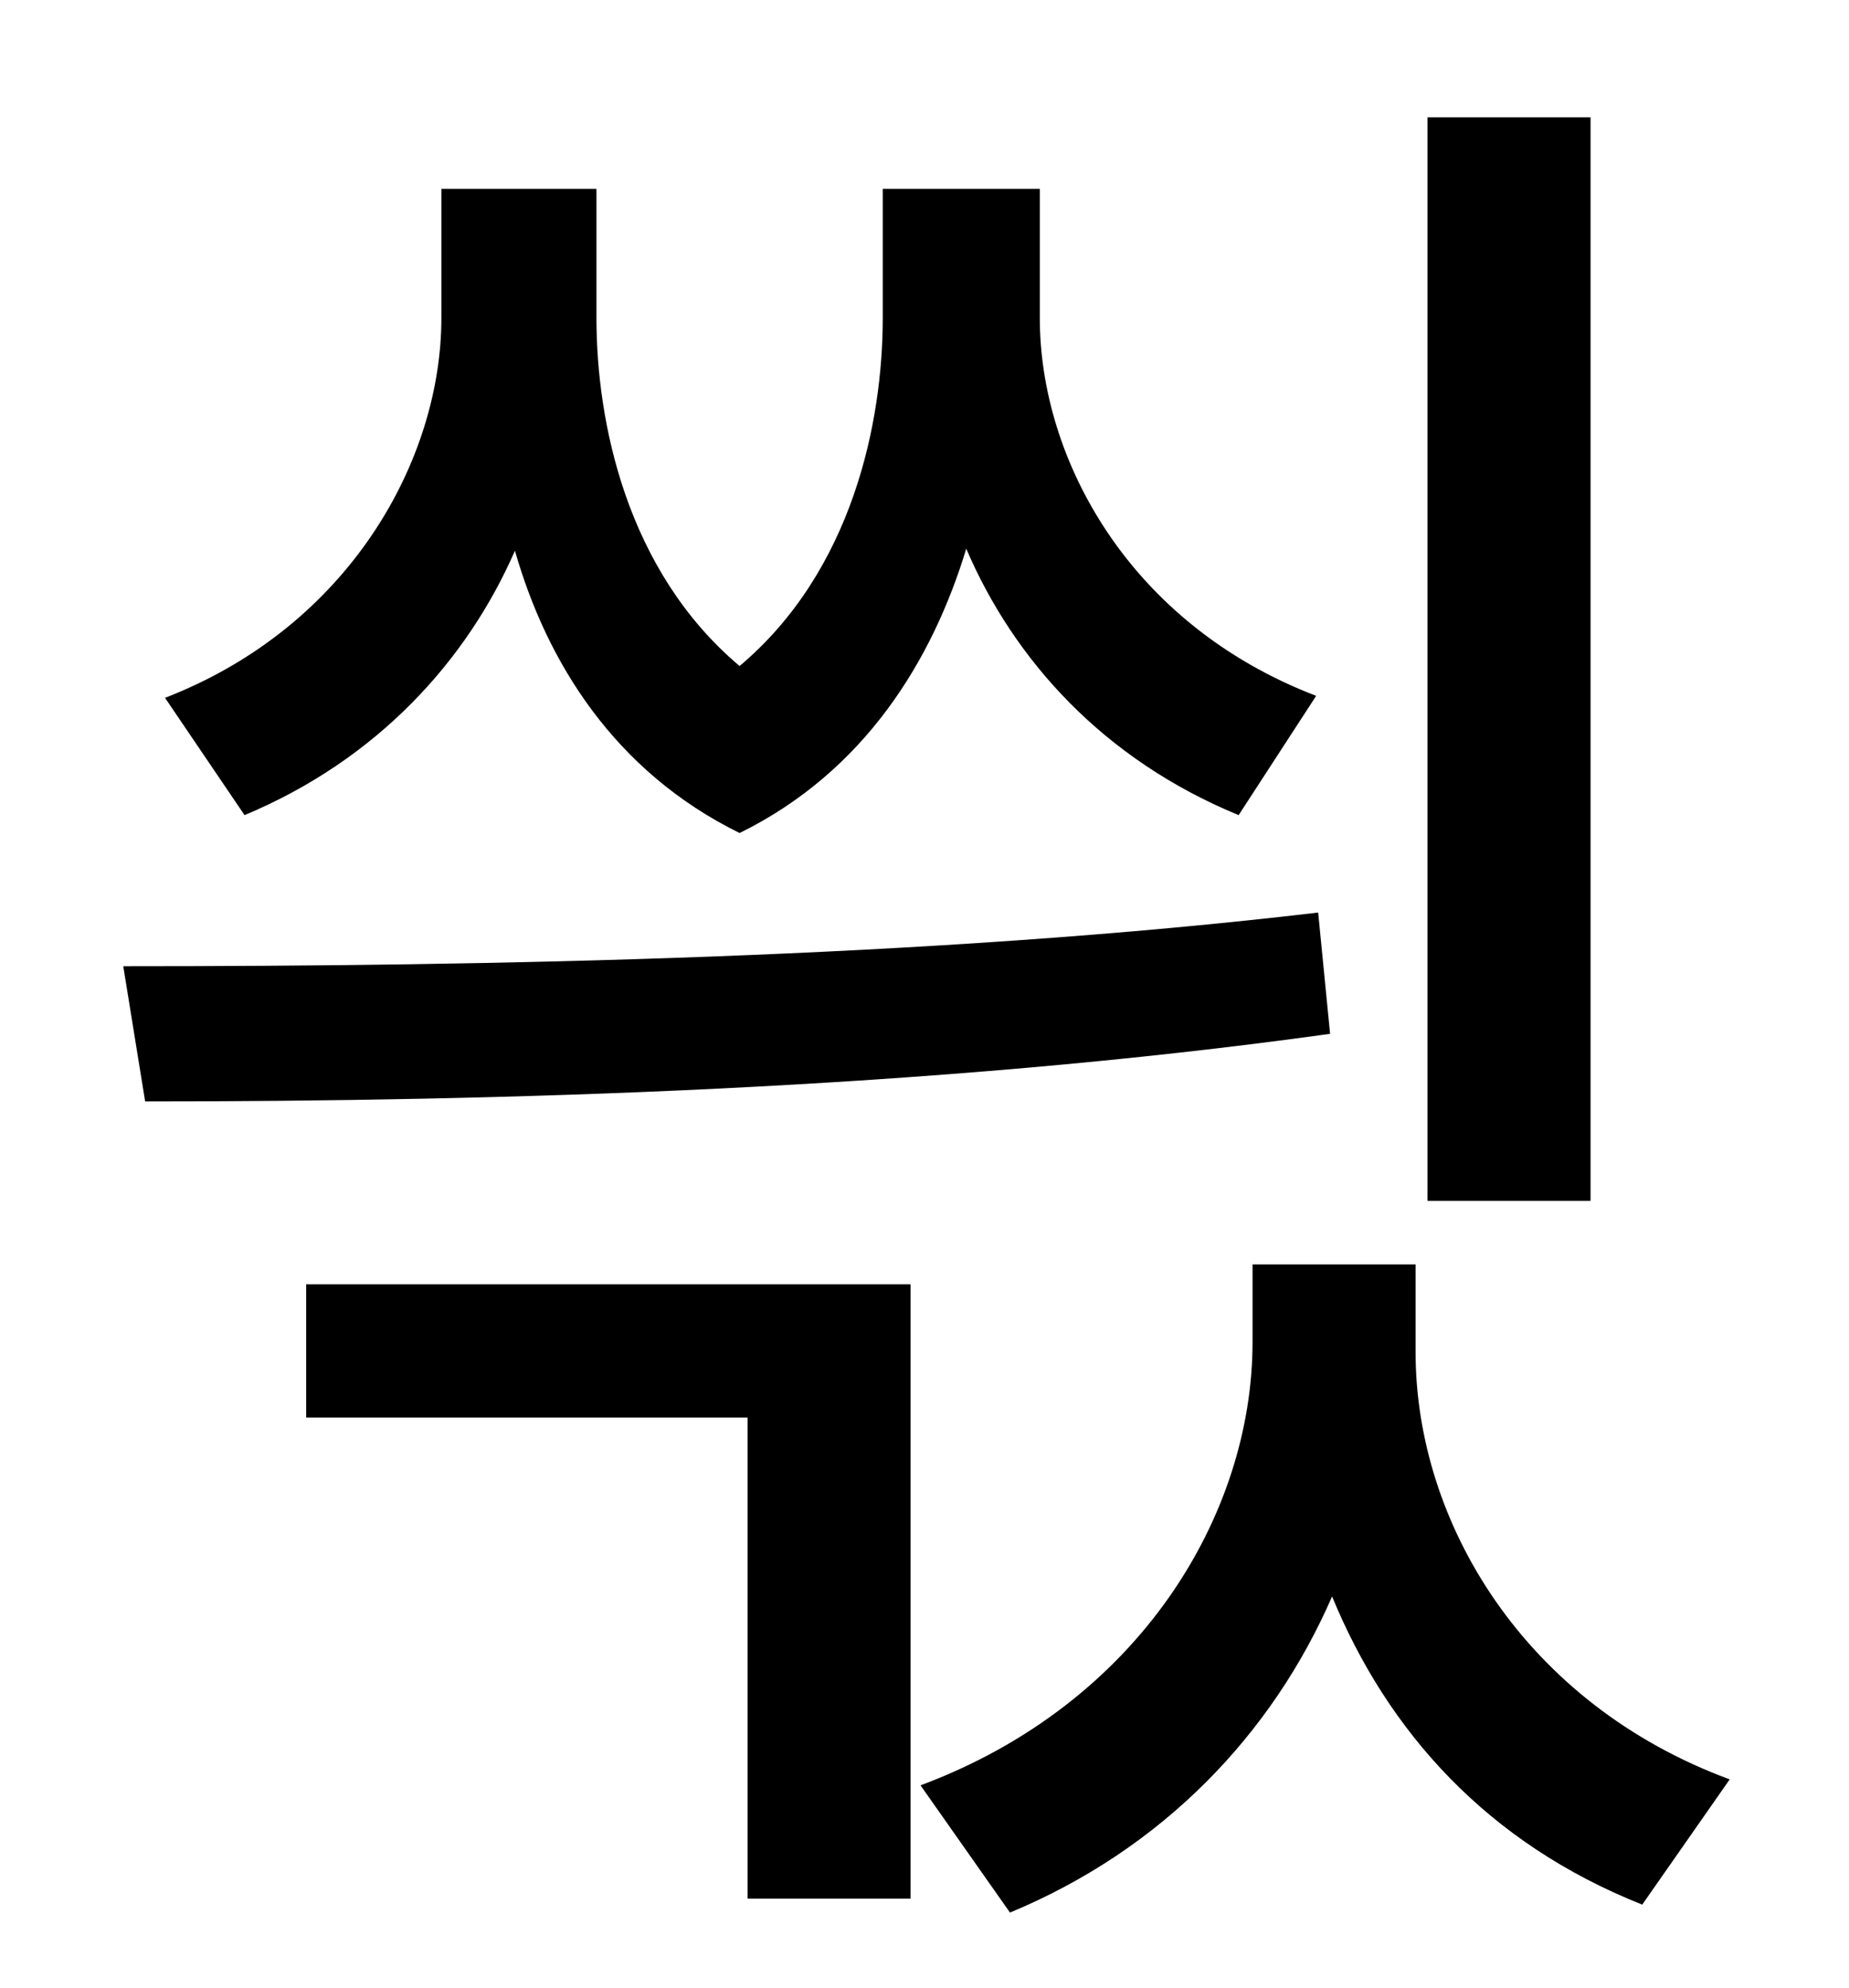 <?xml version="1.0" standalone="no"?>
<!DOCTYPE svg PUBLIC "-//W3C//DTD SVG 1.1//EN" "http://www.w3.org/Graphics/SVG/1.1/DTD/svg11.dtd" >
<svg xmlns="http://www.w3.org/2000/svg" xmlns:xlink="http://www.w3.org/1999/xlink" version="1.1" viewBox="-10 0 930 1000">
   <path fill="currentColor"
d="M790 59v545h-82v-545h82zM652 350l-39 60c-68 -28 -113 -78 -137 -134c-17 56 -51 112 -114 143c-63 -31 -97 -86 -113 -142c-24 55 -69 105 -136 133l-40 -59c93 -36 139 -120 139 -191v-65h78v65c0 52 15 127 72 175c57 -48 72 -123 72 -175v-65h79v65
c0 71 45 154 139 190zM653 459l6 61c-201 28 -418 34 -596 34l-11 -68c183 0 406 -4 601 -27zM144 713v-67h304v309h-82v-242h-222zM702 636v44c0 86 55 177 158 215l-44 63c-78 -31 -128 -87 -156 -155c-30 69 -85 127 -162 159l-45 -64c110 -41 167 -136 167 -223v-39h82z
" />
</svg>

